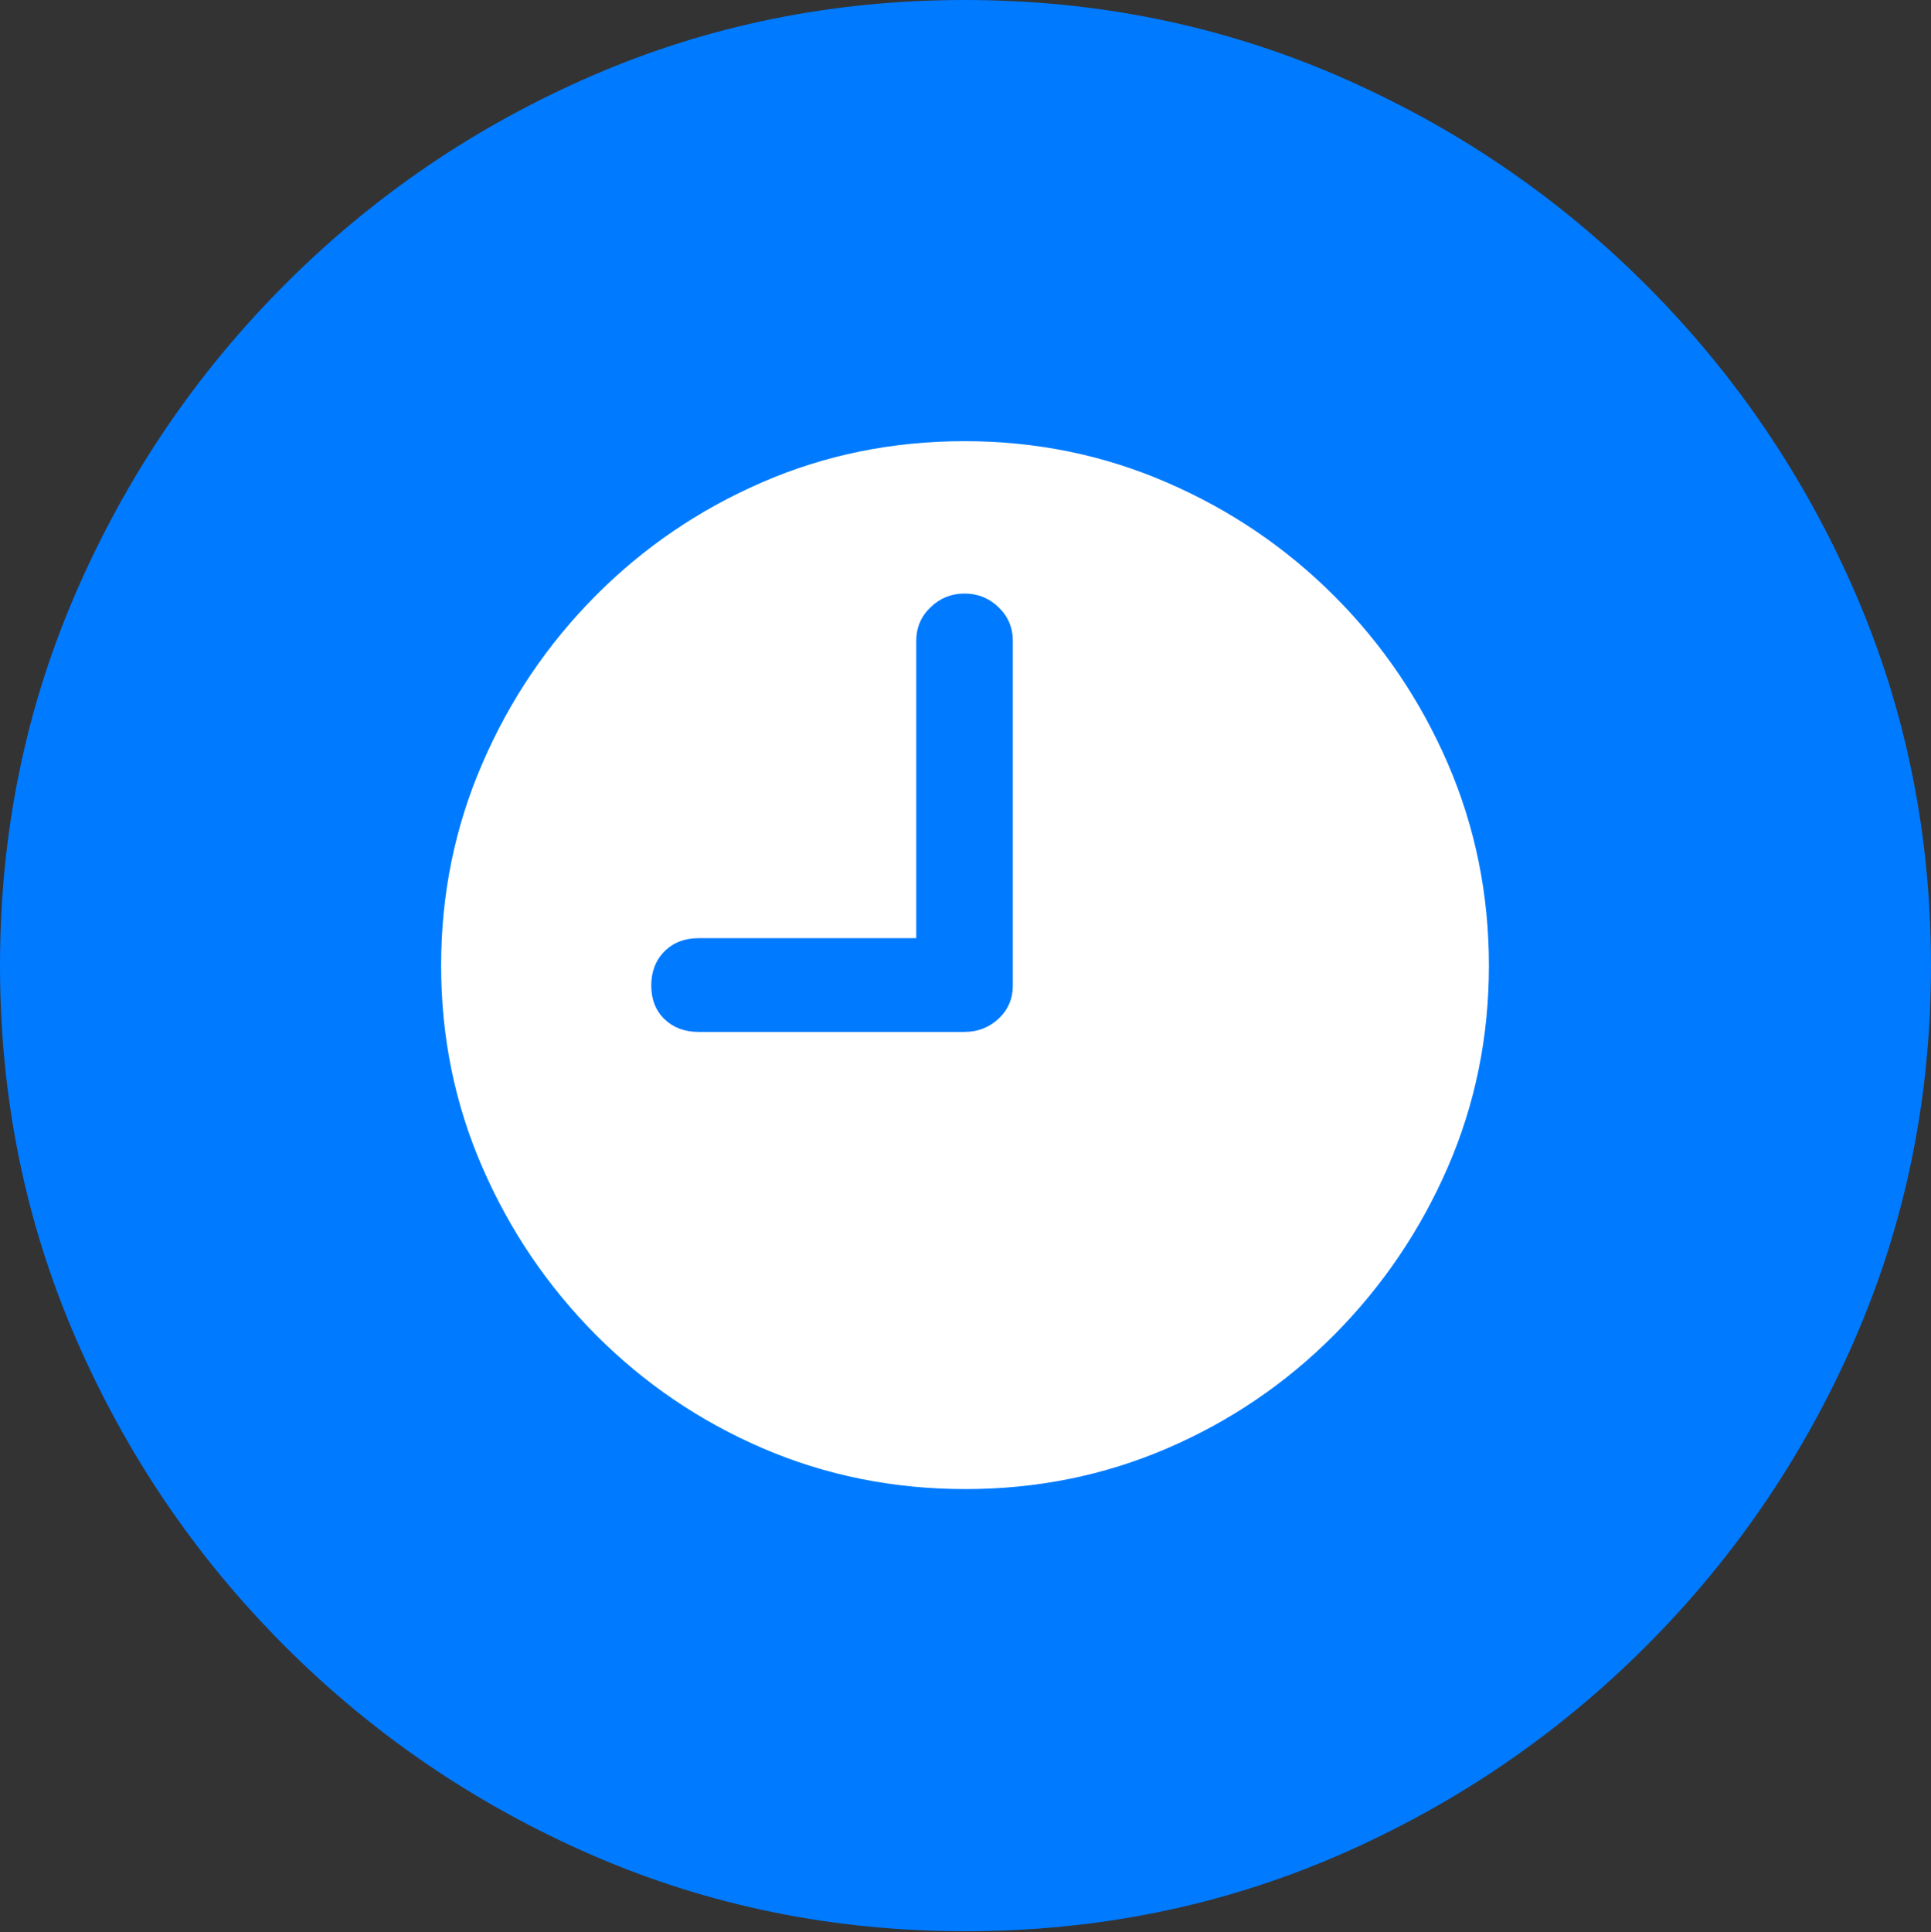 <?xml version="1.0" encoding="UTF-8"?>
<!--Generator: Apple Native CoreSVG 175.5-->
<!DOCTYPE svg
PUBLIC "-//W3C//DTD SVG 1.1//EN"
       "http://www.w3.org/Graphics/SVG/1.1/DTD/svg11.dtd">
<svg version="1.1" xmlns="http://www.w3.org/2000/svg" xmlns:xlink="http://www.w3.org/1999/xlink" width="19.922" height="19.932">
 <rect width="100%" height="100%" fill="#333333" stroke="none"/>
 <g>
  <rect height="19.932" opacity="0" width="19.922" x="0" y="0"/>
  <path d="M9.961 19.922Q12.002 19.922 13.804 19.141Q15.605 18.359 16.982 16.982Q18.359 15.605 19.141 13.804Q19.922 12.002 19.922 9.961Q19.922 7.92 19.141 6.118Q18.359 4.316 16.982 2.939Q15.605 1.562 13.799 0.781Q11.992 0 9.951 0Q7.91 0 6.108 0.781Q4.307 1.562 2.935 2.939Q1.562 4.316 0.781 6.118Q0 7.92 0 9.961Q0 12.002 0.781 13.804Q1.562 15.605 2.939 16.982Q4.316 18.359 6.118 19.141Q7.92 19.922 9.961 19.922Z" fill="#007aff"/>
  <path d="M7.207 10.645L9.951 10.645Q10.156 10.645 10.303 10.508Q10.449 10.371 10.449 10.166L10.449 6.611Q10.449 6.406 10.303 6.265Q10.156 6.123 9.951 6.123Q9.746 6.123 9.6 6.265Q9.453 6.406 9.453 6.611L9.453 9.678L7.207 9.678Q6.992 9.678 6.855 9.814Q6.719 9.951 6.719 10.166Q6.719 10.381 6.855 10.513Q6.992 10.645 7.207 10.645ZM9.961 15.361Q8.848 15.361 7.871 14.941Q6.895 14.521 6.147 13.77Q5.4 13.018 4.976 12.041Q4.551 11.065 4.551 9.961Q4.551 8.857 4.976 7.876Q5.4 6.895 6.143 6.147Q6.885 5.4 7.861 4.976Q8.838 4.551 9.951 4.551Q11.055 4.551 12.036 4.976Q13.018 5.4 13.765 6.147Q14.512 6.895 14.937 7.876Q15.361 8.857 15.361 9.961Q15.361 11.065 14.937 12.041Q14.512 13.018 13.765 13.77Q13.018 14.521 12.041 14.941Q11.065 15.361 9.961 15.361Z" fill="#ffffff"/>
 </g>
</svg>
